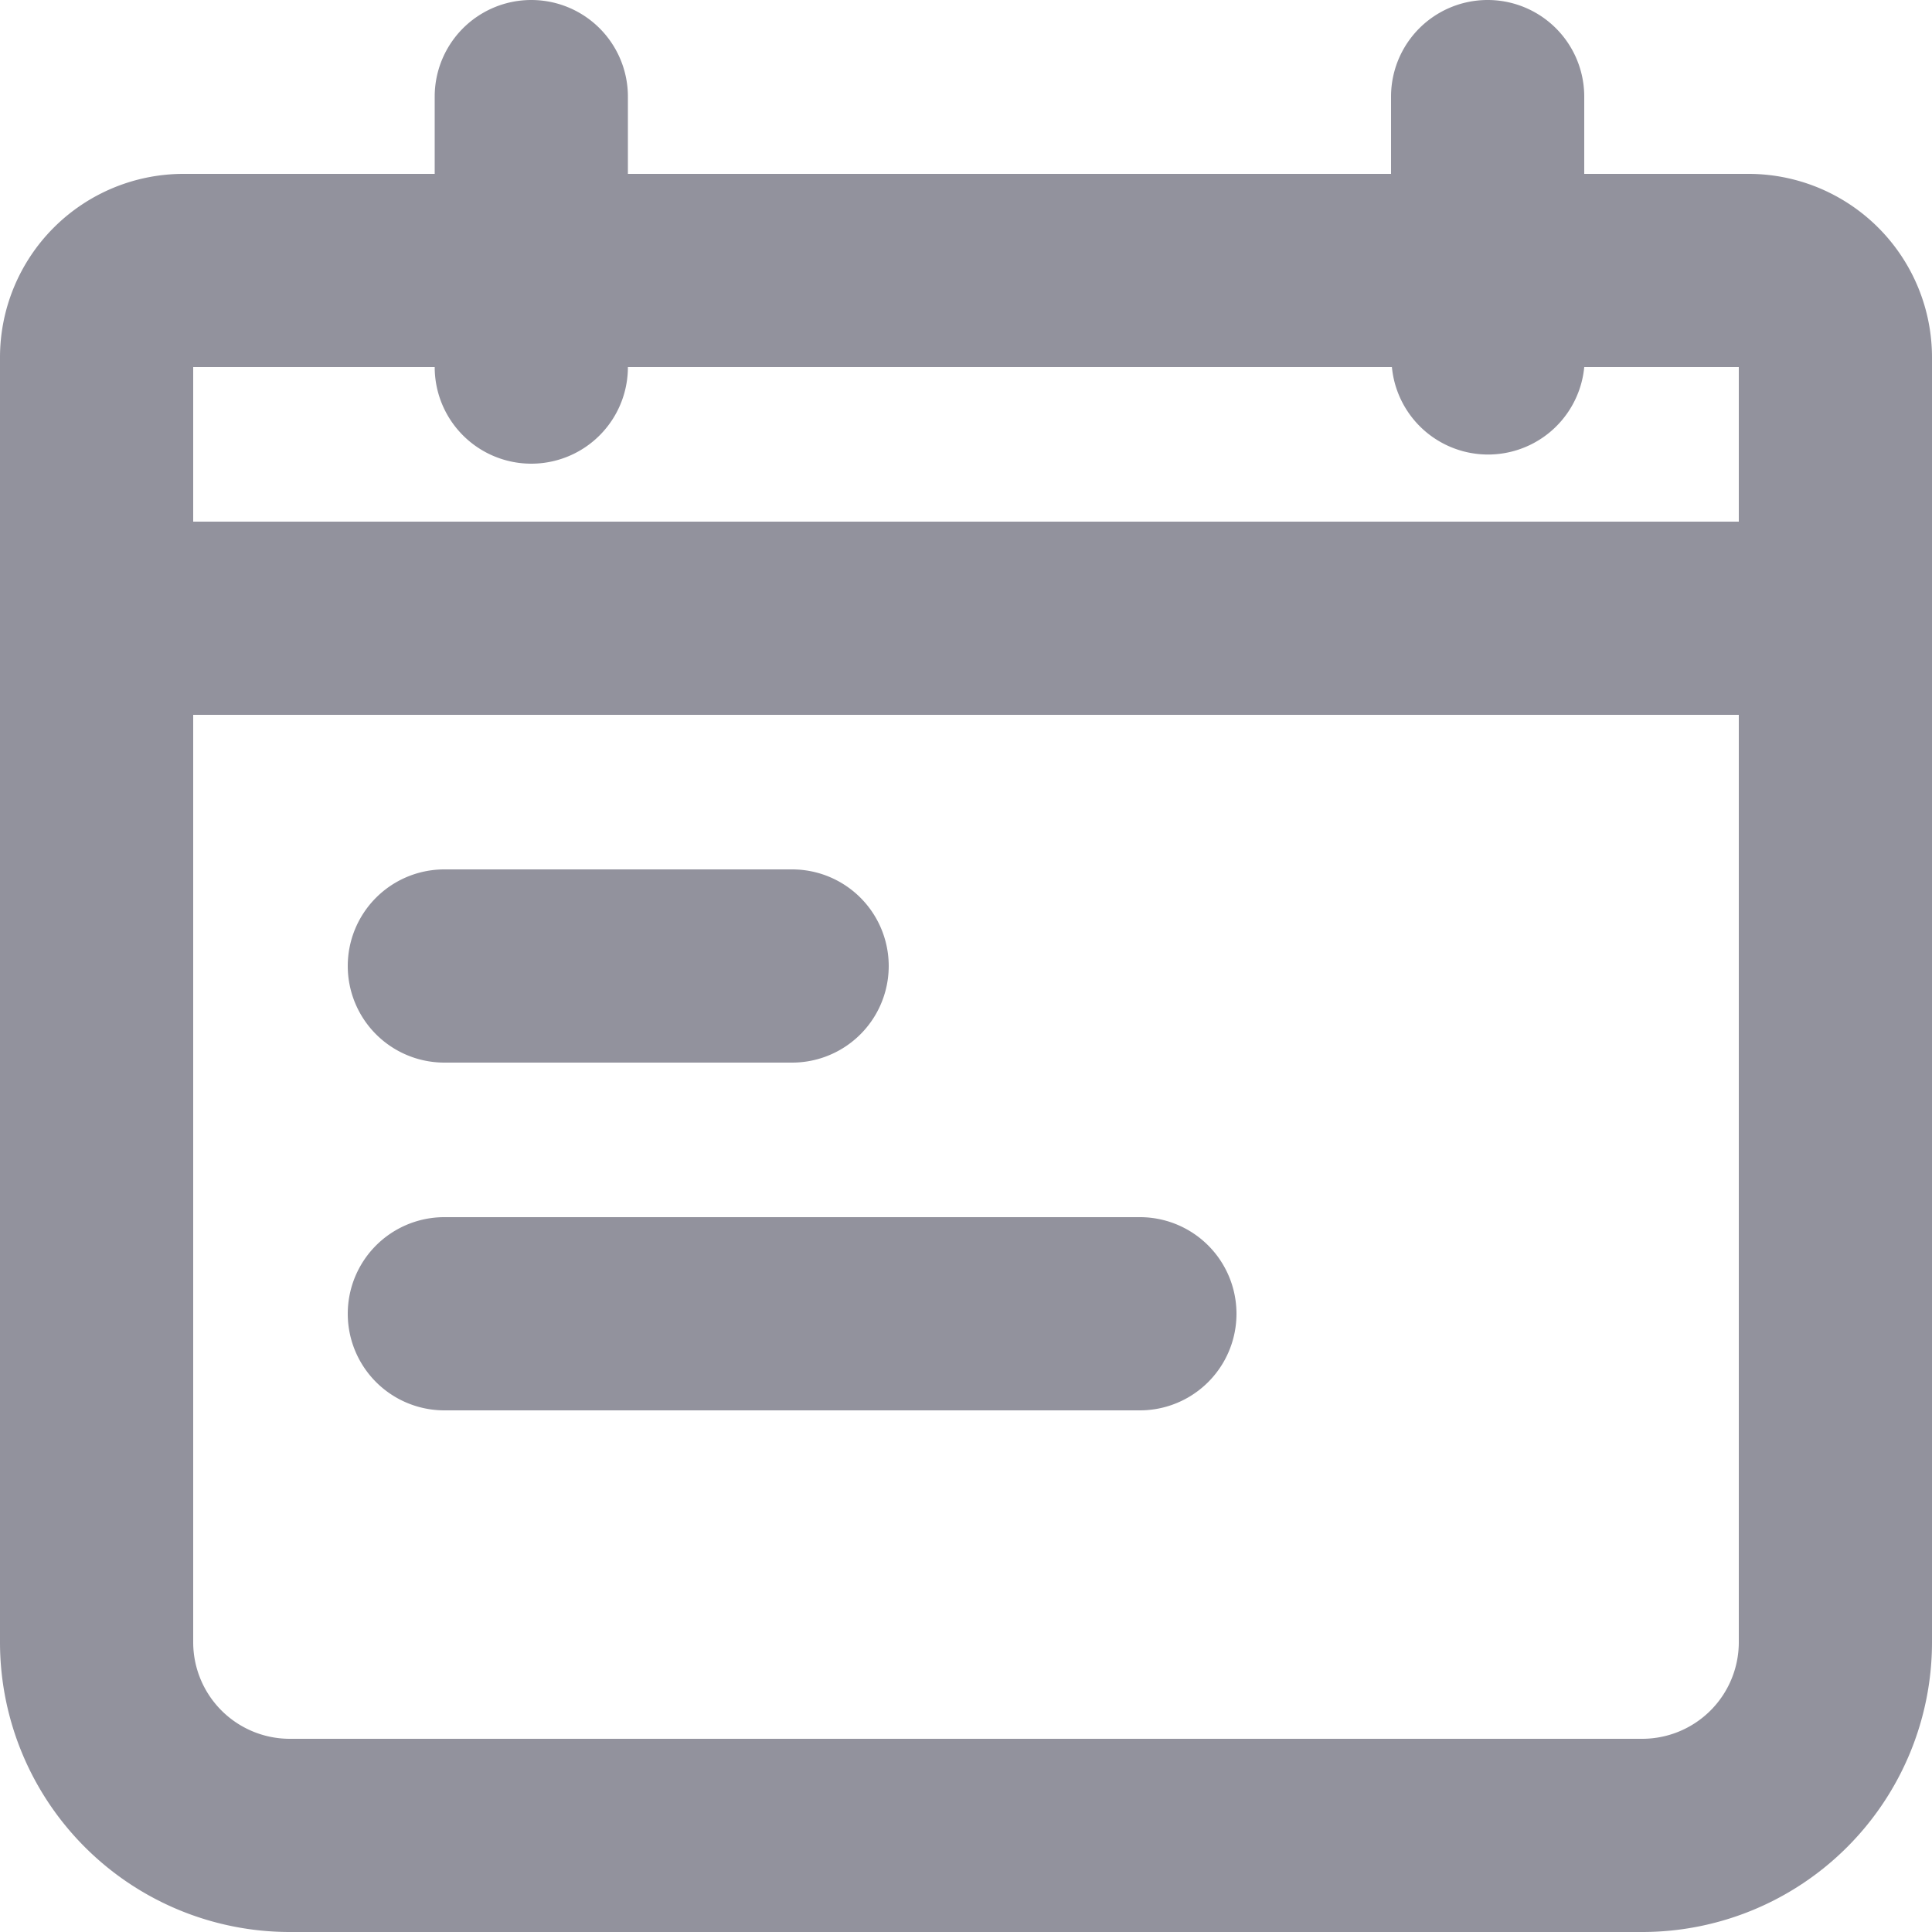 <svg xmlns="http://www.w3.org/2000/svg" width="20" height="20" viewBox="0 0 20 20"><g transform="translate(0 -0.388)"><path d="M17,20H3a3,3,0,0,1-3-3V3.7A1.9,1.9,0,0,1,1.9,1.8H4.5V1a1,1,0,0,1,2,0v.8h7.9V1a1,1,0,0,1,2,0v.8h1.7A1.9,1.9,0,0,1,20,3.7V17A3,3,0,0,1,17,20ZM2,7.4V17a1,1,0,0,0,1,1H17a1,1,0,0,0,1-1V7.4ZM2,3.8V5.4H18V3.8H16.4a1,1,0,0,1-1.991,0H6.5A1,1,0,0,1,4.5,3.8Zm9.8,10.8H4.6a1,1,0,0,1,0-2h7.2a1,1,0,0,1,0,2ZM8.2,11H4.6a1,1,0,1,1,0-2H8.2a1,1,0,1,1,0,2Z" transform="translate(0 0.388)" fill="#92929d"/></g></svg>